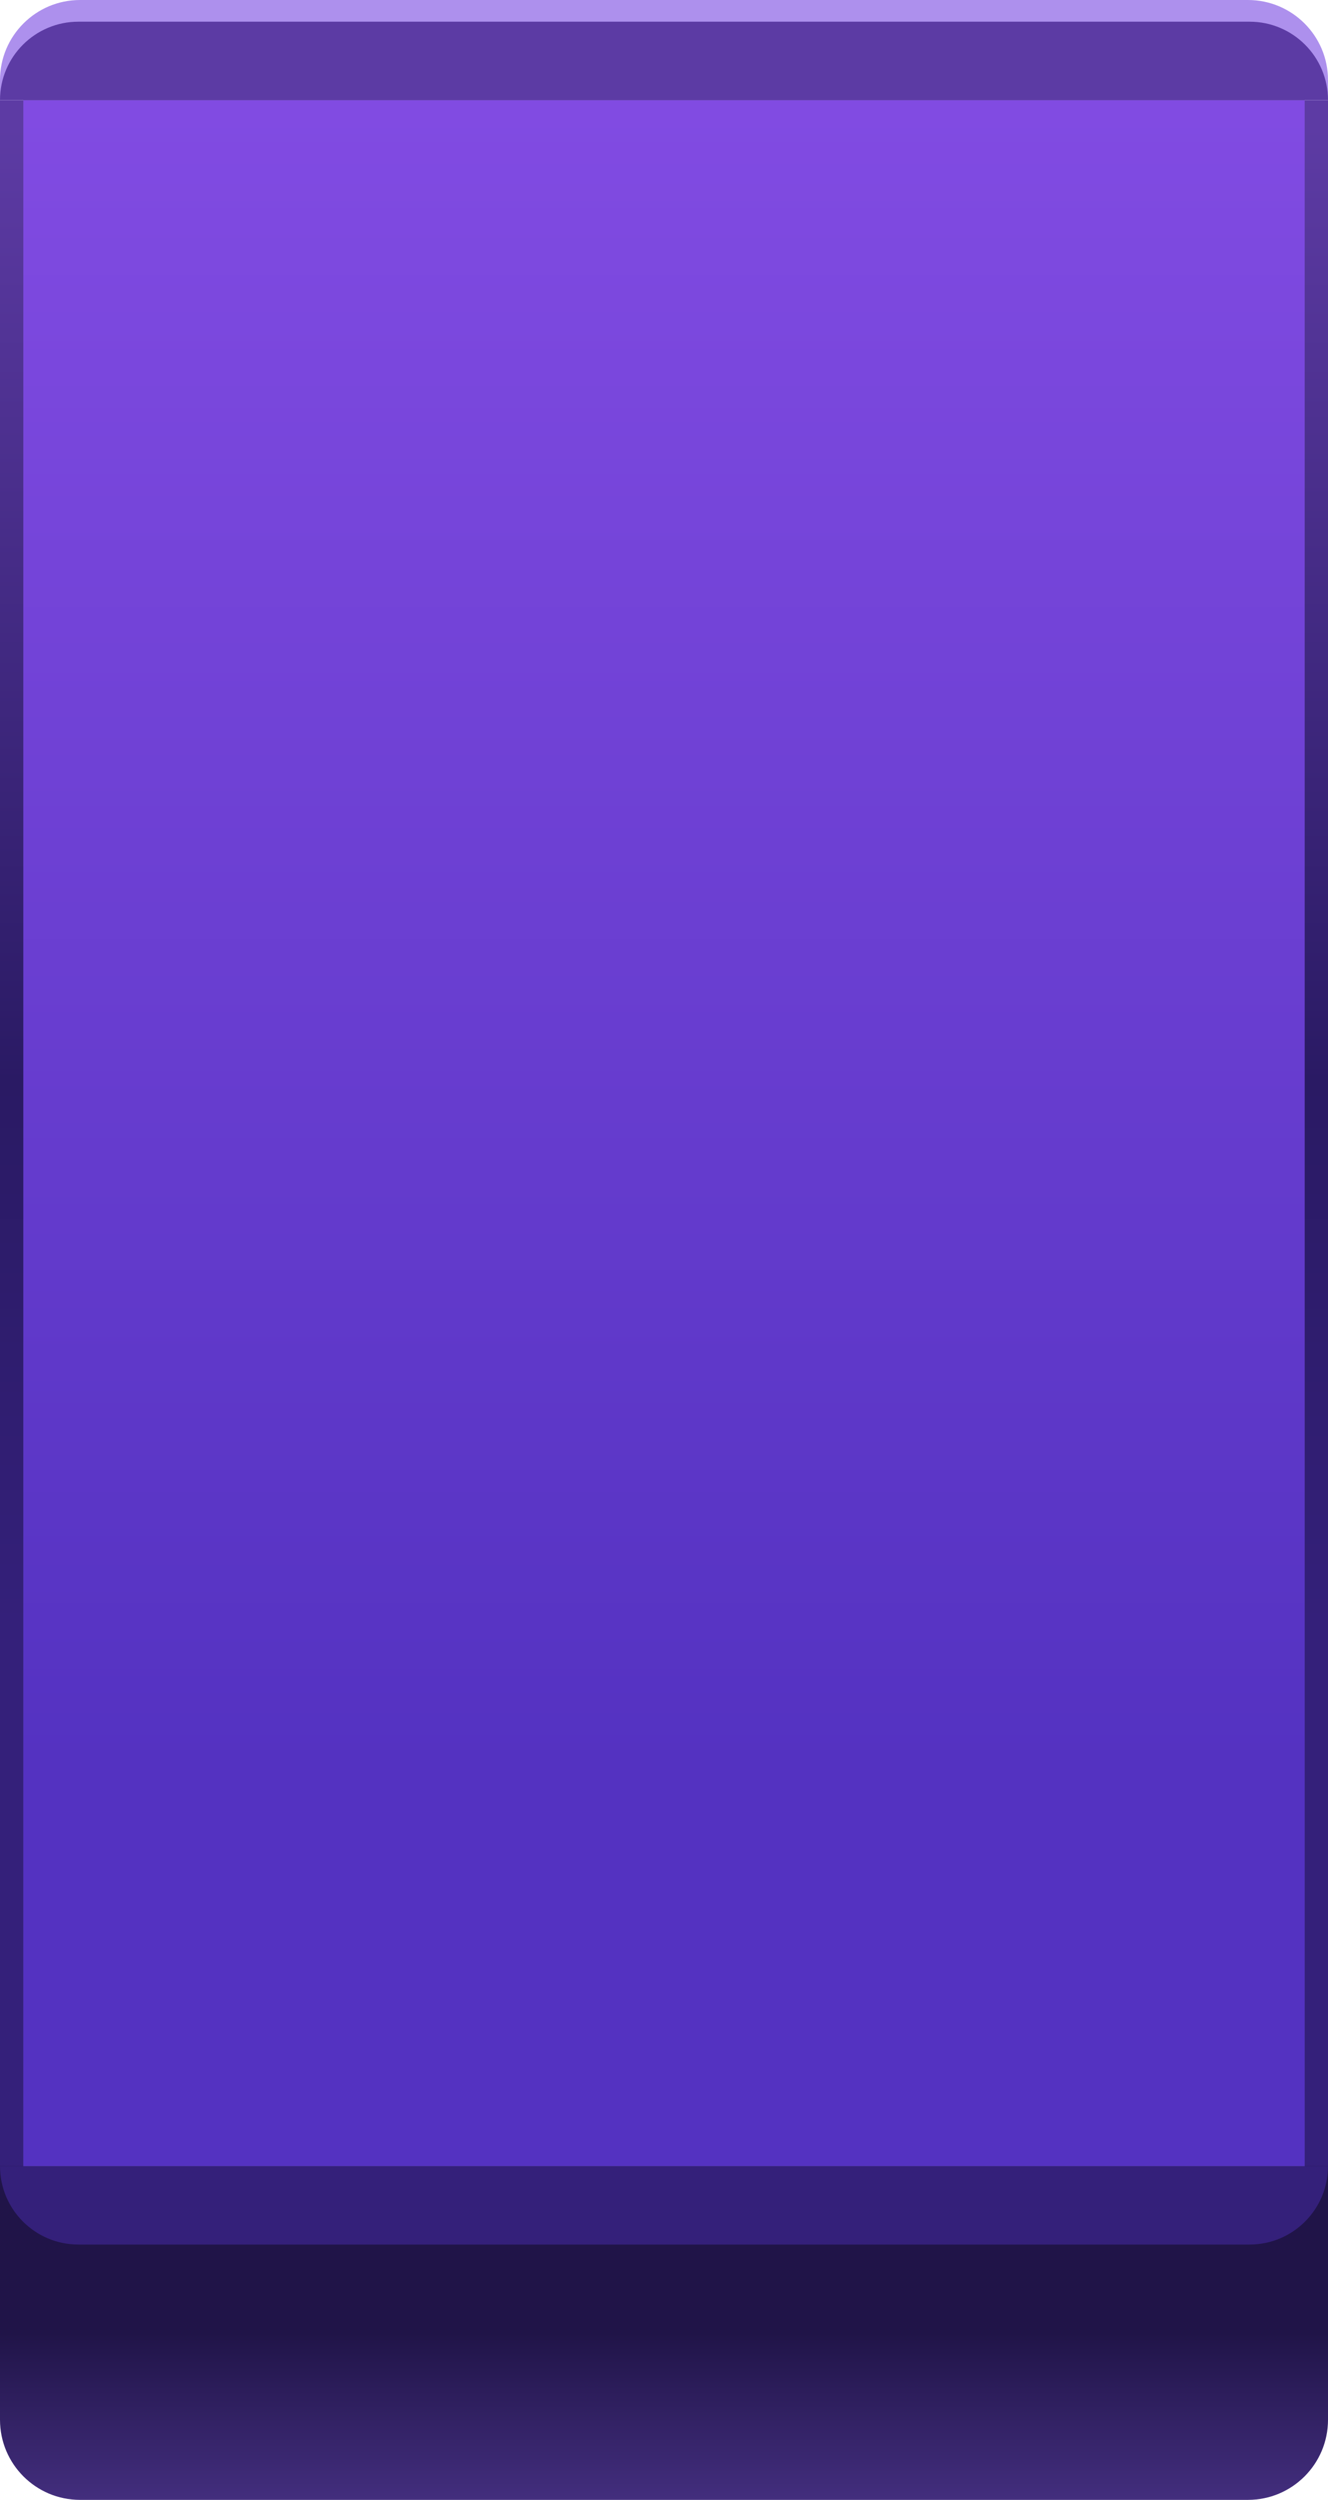 <?xml version="1.0" encoding="UTF-8"?>
<svg viewBox="0 0 796 1498" version="1.1" xmlns="http://www.w3.org/2000/svg" xmlns:xlink="http://www.w3.org/1999/xlink">
    <!-- Generator: Sketch 58 (84663) - https://sketch.com -->
    <title>프레임</title>
    <desc>Created with Sketch.</desc>
    <defs>
        <linearGradient x1="50%" y1="0.774%" x2="50%" y2="74.006%" id="linearGradient-1">
            <stop stop-color="#5D3BA4" offset="0%"></stop>
            <stop stop-color="#2A1A64" offset="63.828%"></stop>
            <stop stop-color="#34207A" offset="100%"></stop>
        </linearGradient>
        <linearGradient x1="50%" y1="0%" x2="50%" y2="50%" id="linearGradient-2">
            <stop stop-color="#432E7E" offset="0%"></stop>
            <stop stop-color="#201448" offset="100%"></stop>
        </linearGradient>
        <linearGradient x1="49.996%" y1="0%" x2="49.996%" y2="81.01%" id="linearGradient-3">
            <stop stop-color="#814BE2" offset="0%"></stop>
            <stop stop-color="#5432C1" offset="100%"></stop>
        </linearGradient>
    </defs>
    <g id="Page-1" stroke="none" stroke-width="1" fill="none" fill-rule="evenodd">
        <g id="mainpage_frame-&amp;-background" transform="translate(-990, -274)">
            <g id="프레임" transform="translate(990, 274)">
                <rect id="Rectangle" fill="url(#linearGradient-1)" x="0" y="60" width="14" height="1239"></rect>
                <rect id="Rectangle-Copy-13" fill="url(#linearGradient-1)" x="782" y="60" width="14" height="1239"></rect>
                <g id="Group-25">
                    <path d="M48,0 L748,0 C774.51,-4.86974701e-15 796,21.49 796,48 L796,60 L796,60 L0,60 L0,48 C-3.24649801e-15,21.49 21.49,4.86974701e-15 48,0 Z" id="Rectangle" fill="#AD90ED"></path>
                    <path d="M47,13 L749,13 C774.957,13 796,34.043 796,60 L796,60 L796,60 L0,60 C-3.17886263e-15,34.043 21.043,13 47,13 Z" id="Rectangle-Copy-14" fill="#5C3BA4"></path>
                </g>
                <path d="M48,1298 L748,1298 C774.51,1298 796,1319.49 796,1346 L796,1498 L796,1498 L0,1498 L0,1346 C-3.24649801e-15,1319.49 21.49,1298 48,1298 Z" id="Rectangle-Copy-15" fill="url(#linearGradient-2)" transform="translate(398, 1398) rotate(-180) translate(-398, -1398) "></path>
                <path d="M47,1298 L749,1298 C774.957,1298 796,1319.043 796,1345 L796,1345 L796,1345 L0,1345 C-3.17886263e-15,1319.043 21.043,1298 47,1298 Z" id="Rectangle-Copy-16" fill="#34207A" transform="translate(398, 1321.5) rotate(-180) translate(-398, -1321.5) "></path>
                <rect id="Rectangle" fill="#201548" x="14" y="60" width="768" height="1238"></rect>
                <rect id="Rectangle" fill="url(#linearGradient-3)" x="14" y="60" width="768" height="1238"></rect>
            </g>
        </g>
    </g>
</svg>